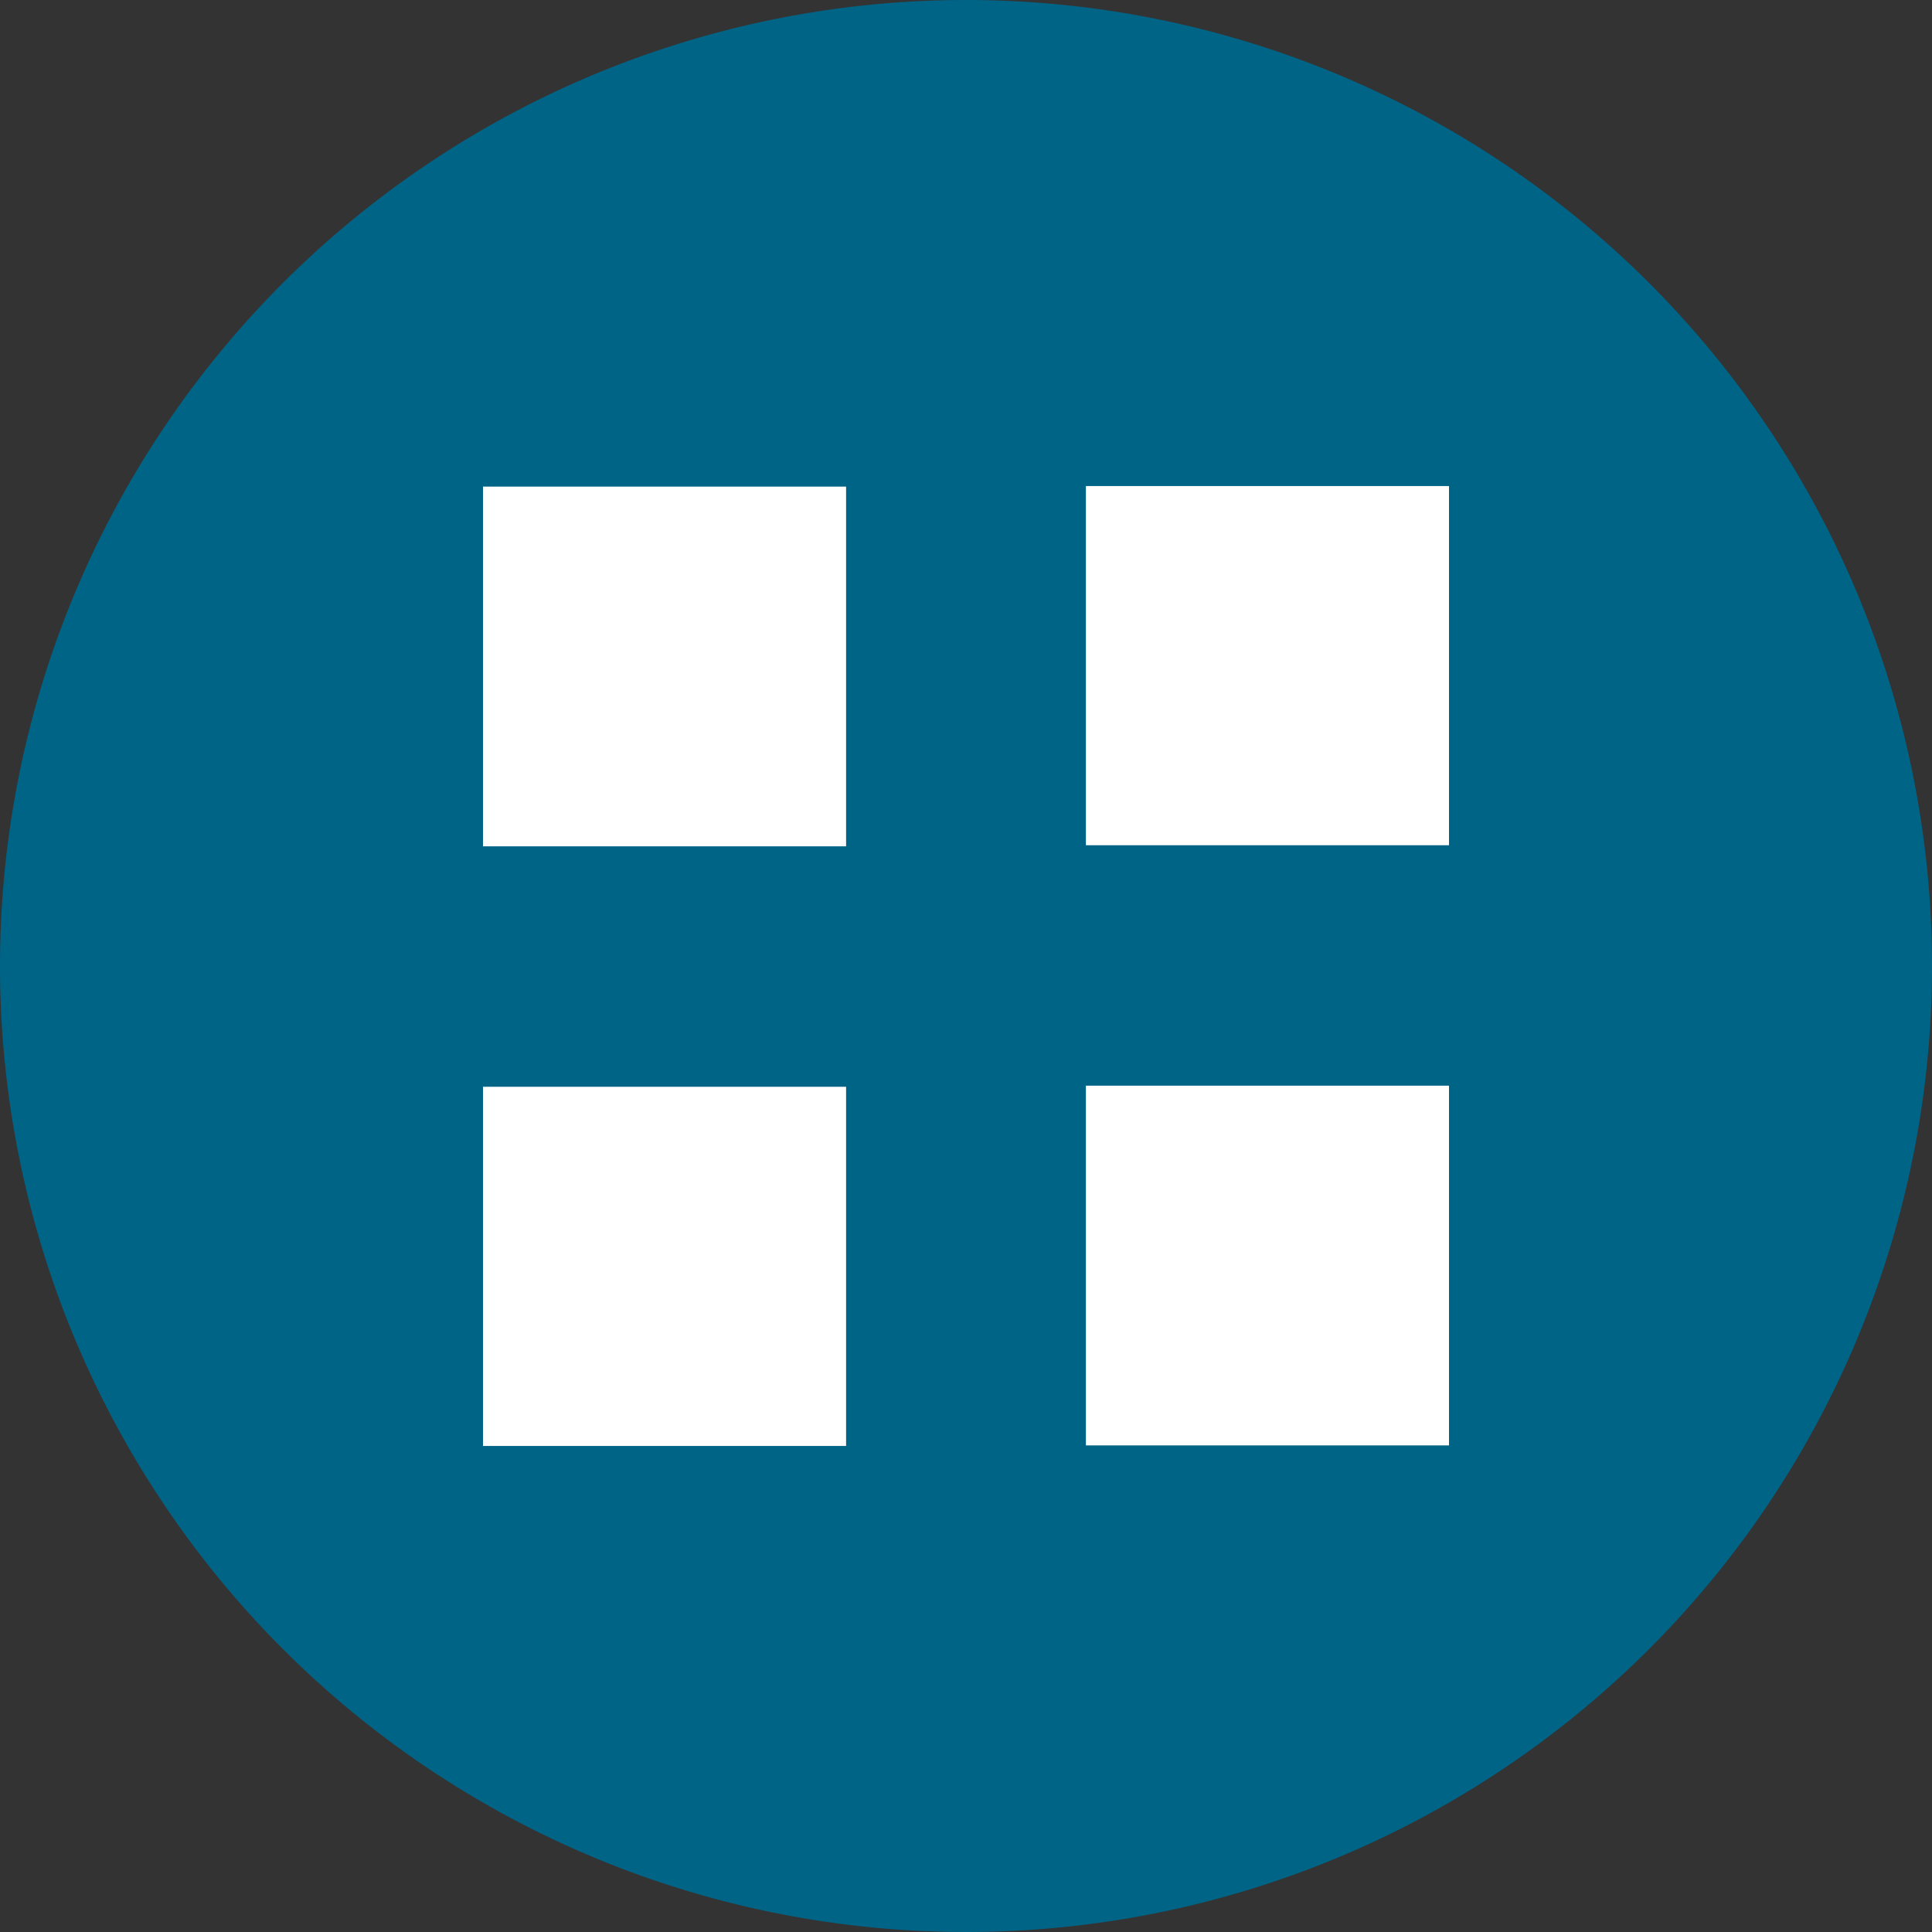 <svg id="Layer_1" data-name="Layer 1" xmlns="http://www.w3.org/2000/svg" viewBox="0 0 16 16">
  <rect x="0" y="0" width="16" height="16" fill="#333333" stroke="none"/>
  <circle cx="8" cy="8" r="6.265" fill="#fff"/>
  <path d="M8,0a8,8,0,1,0,8,8A8,8,0,0,0,8,0ZM7.007,11.975H4V9H7.007Zm0-4.966H4V4.03H7.007ZM12,11.97H8.993V8.991H12ZM12,7H8.993V4.025H12Z" fill="#006487"/>
</svg>
